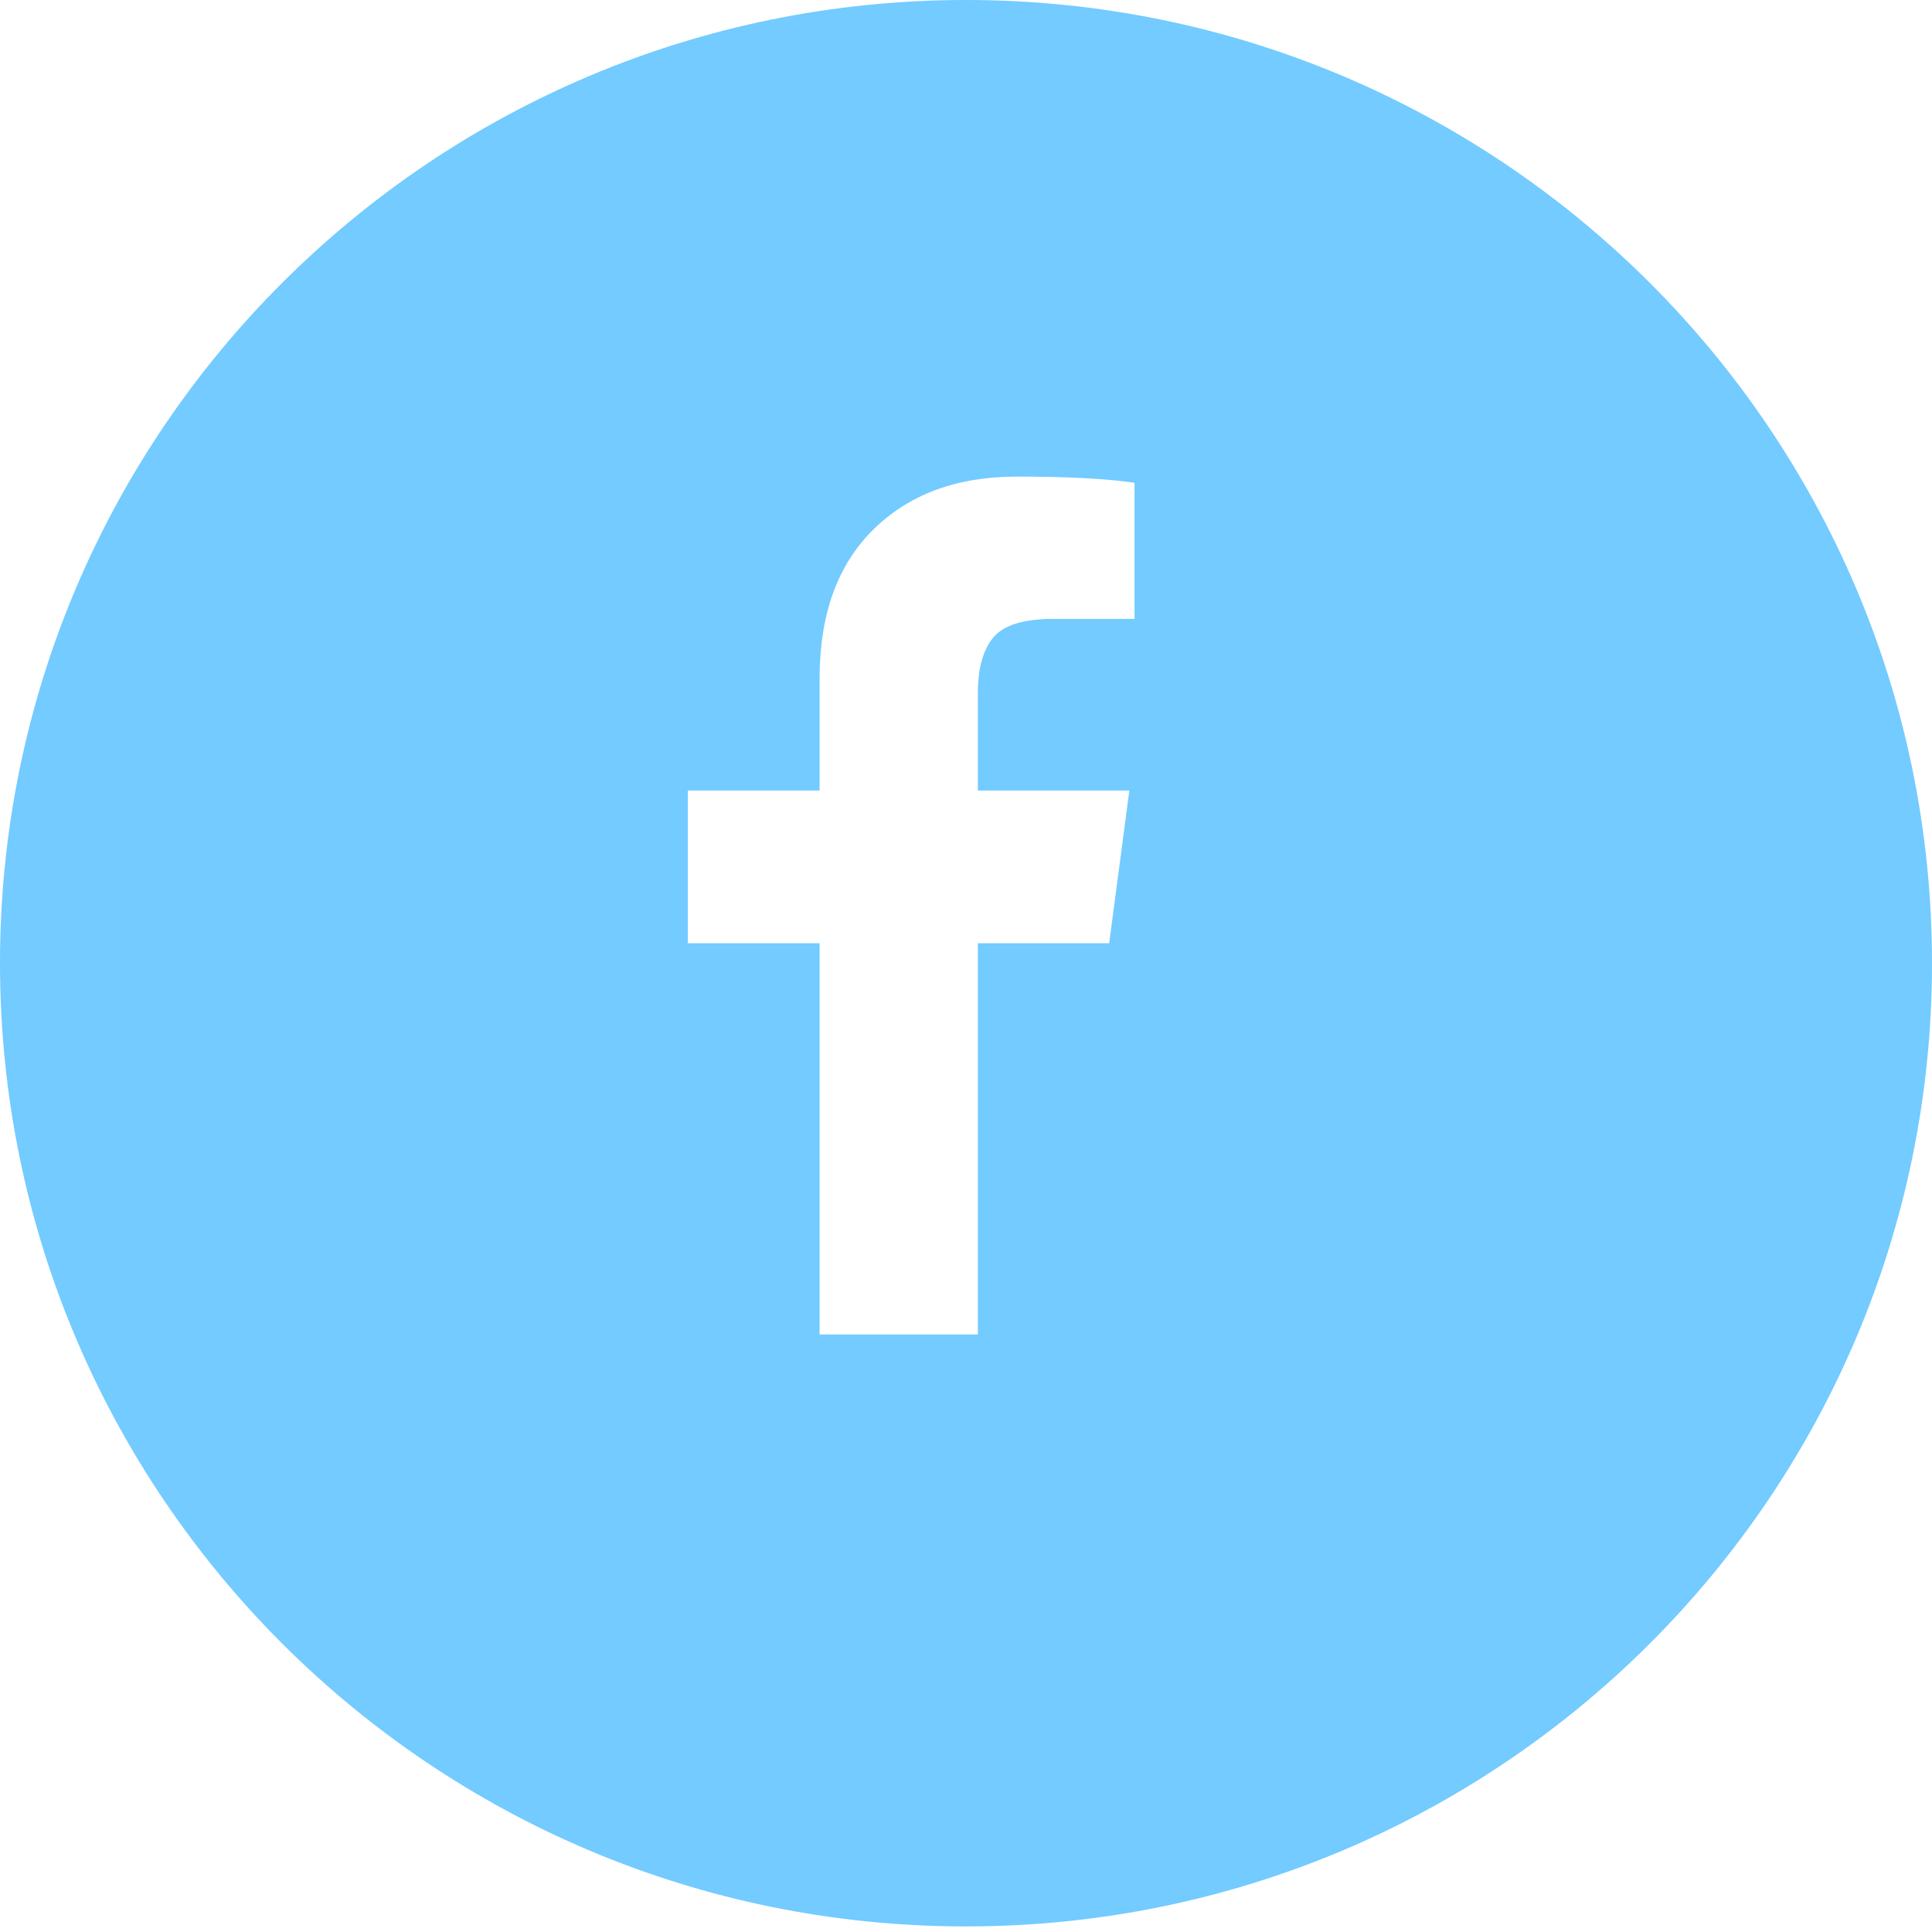 <?xml version="1.0" encoding="UTF-8"?>
<svg width="35px" height="35px" viewBox="0 0 35 35" version="1.1" xmlns="http://www.w3.org/2000/svg" xmlns:xlink="http://www.w3.org/1999/xlink">
    <!-- Generator: Sketch 46.2 (44496) - http://www.bohemiancoding.com/sketch -->
    <title>facebook</title>
    <desc>Created with Sketch.</desc>
    <defs></defs>
    <g id="Page-1" stroke="none" stroke-width="1" fill="none" fill-rule="evenodd">
        <g id="Website-desktop" transform="translate(-468, -2614)" fill="#73CBFF">
            <path d="M503,2631.449 C503,2641.087 495.165,2648.899 485.5,2648.899 C475.835,2648.899 468,2641.087 468,2631.449 C468,2621.812 475.835,2614 485.5,2614 C495.165,2614 503,2621.812 503,2631.449 Z M488.553,2622.746 C488.047,2622.671 487.336,2622.634 486.418,2622.634 C485.337,2622.634 484.473,2622.953 483.823,2623.591 C483.174,2624.23 482.848,2625.128 482.848,2626.285 L482.848,2628.321 L480.461,2628.321 L480.461,2631.087 L482.848,2631.087 L482.848,2638.175 L485.715,2638.175 L485.715,2631.087 L488.094,2631.087 L488.459,2628.321 L485.715,2628.321 L485.715,2626.557 C485.715,2626.108 485.809,2625.772 485.996,2625.547 C486.183,2625.324 486.546,2625.212 487.083,2625.212 L488.553,2625.212 L488.553,2622.746 Z" id="facebook"></path>
        </g>
    </g>
</svg>